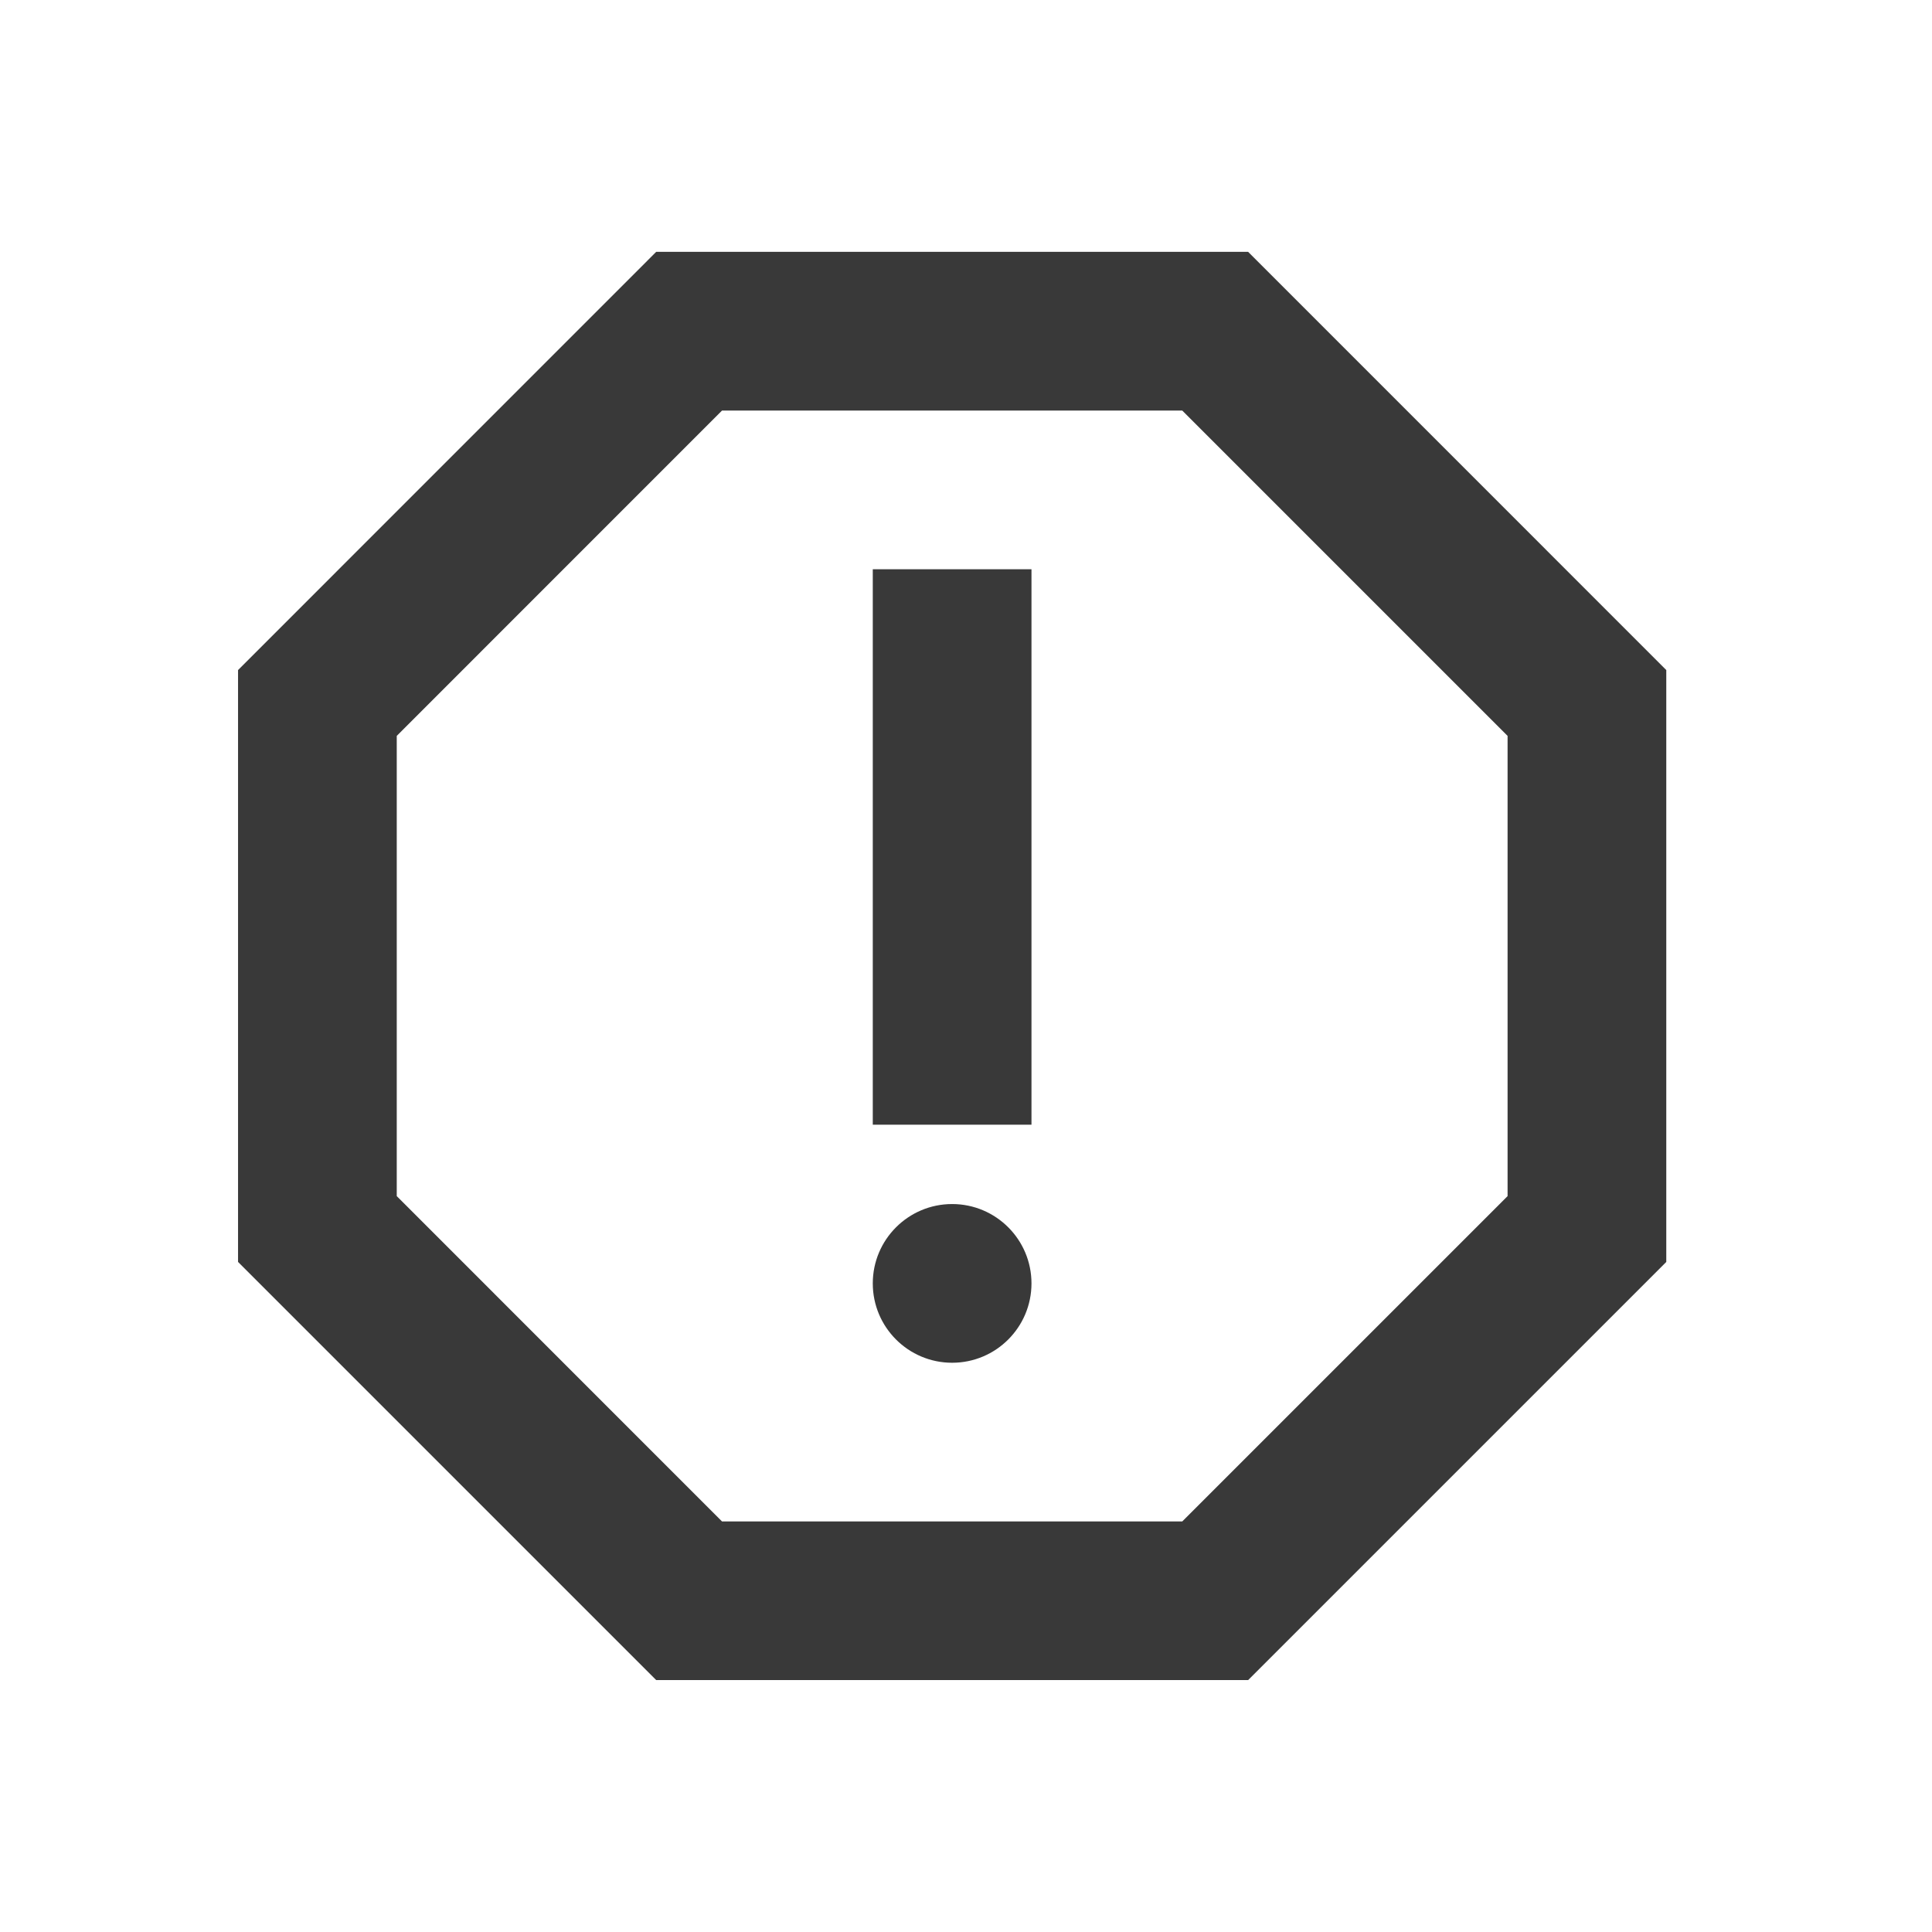 <svg width="28" height="28" viewBox="0 0 28 28" fill="none" xmlns="http://www.w3.org/2000/svg">
<path d="M18.089 3.65H9.51L3.45 9.711V18.289L9.51 24.349H18.089L24.149 18.289V9.711L18.089 3.65ZM21.849 17.335L17.134 22.05H10.464L5.75 17.335V10.665L10.464 5.95H17.134L21.849 10.665V17.335Z" fill="#393939"/>
<path d="M13.799 19.75C14.434 19.75 14.949 19.235 14.949 18.6C14.949 17.965 14.434 17.45 13.799 17.45C13.164 17.45 12.649 17.965 12.649 18.6C12.649 19.235 13.164 19.75 13.799 19.75Z" fill="#393939"/>
<path d="M12.649 8.25H14.949V16.3H12.649V8.25Z" fill="#393939"/>
</svg>
